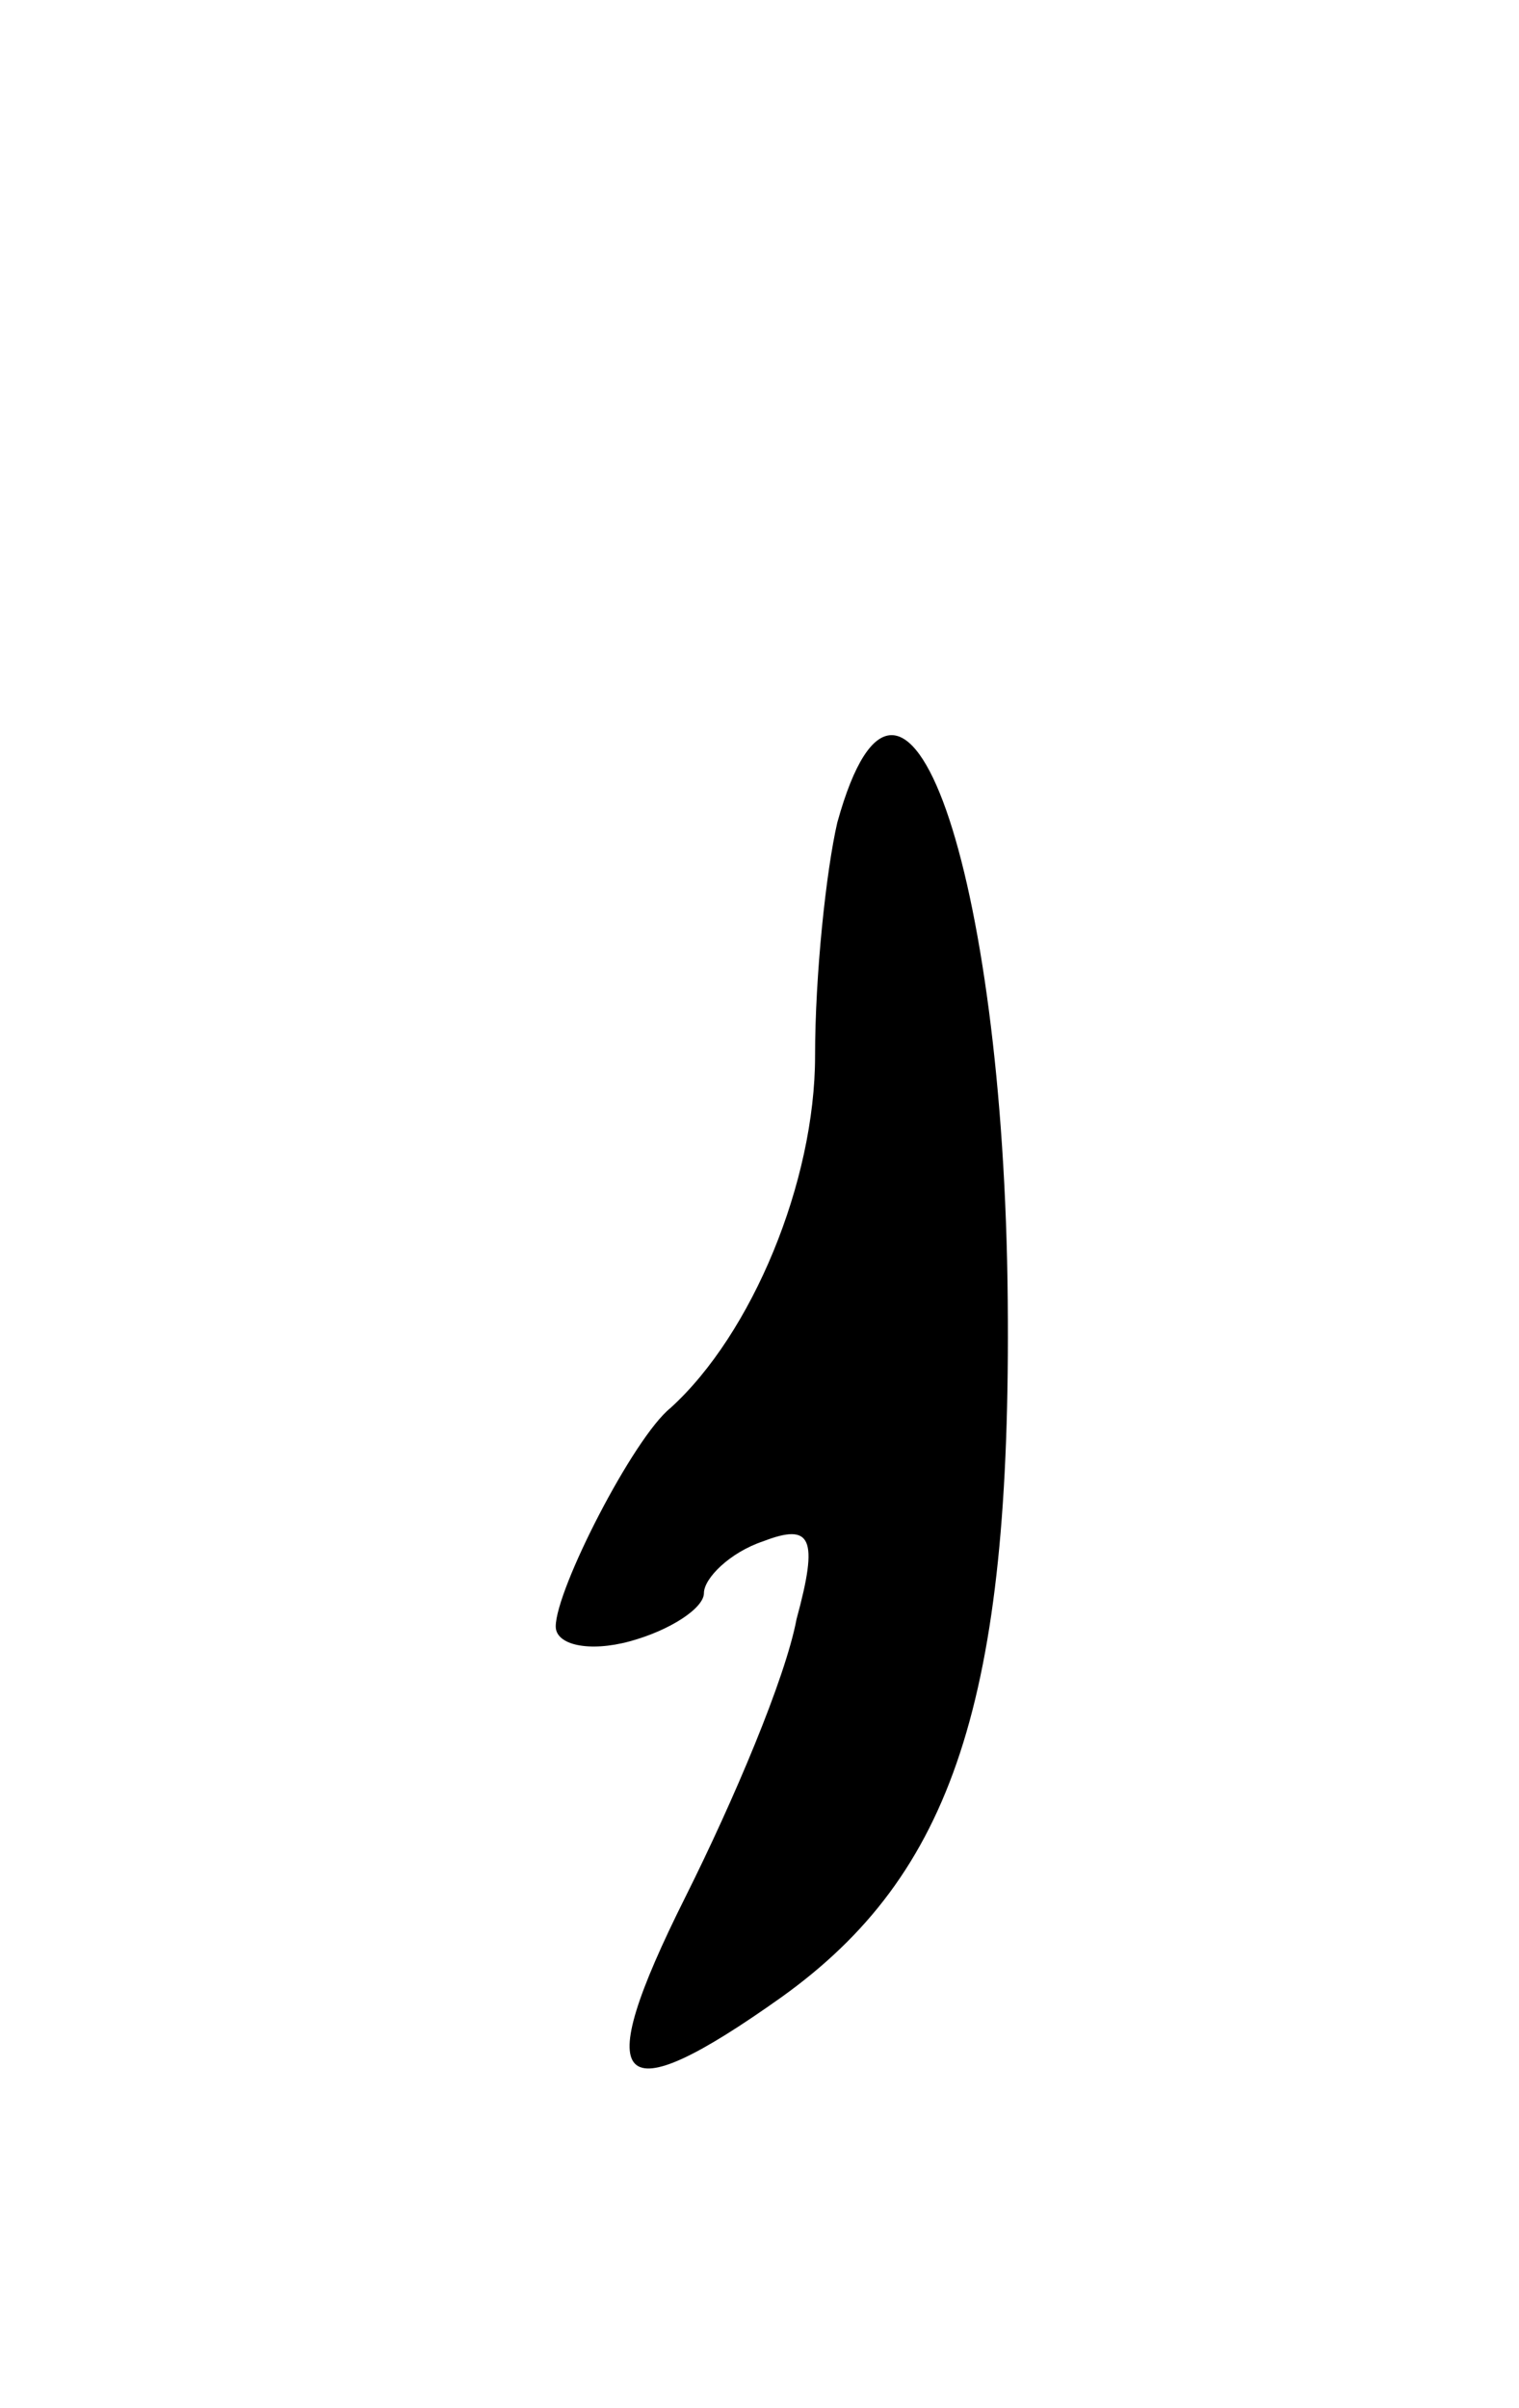 <svg version="1.0" xmlns="http://www.w3.org/2000/svg"
 width="41pt" height="65pt" viewBox="0 0 41 65"
 preserveAspectRatio="xMidYMid meet">
<g transform="translate(0,65) scale(0.1,-0.1)"
fill="#000000" stroke="none">
<path d="M226 428 c-3 -13 -6 -41 -6 -63 0 -34 -17 -75 -39 -95 -10 -8 -31
-49 -31 -59 0 -5 9 -7 20 -4 11 3 20 9 20 13 0 4 7 11 16 14 13 5 15 1 9 -21
-3 -16 -17 -49 -30 -75 -26 -52 -19 -59 26 -27 46 33 62 80 61 188 -1 116 -28
194 -46 129z"/>
</g>
</svg>
